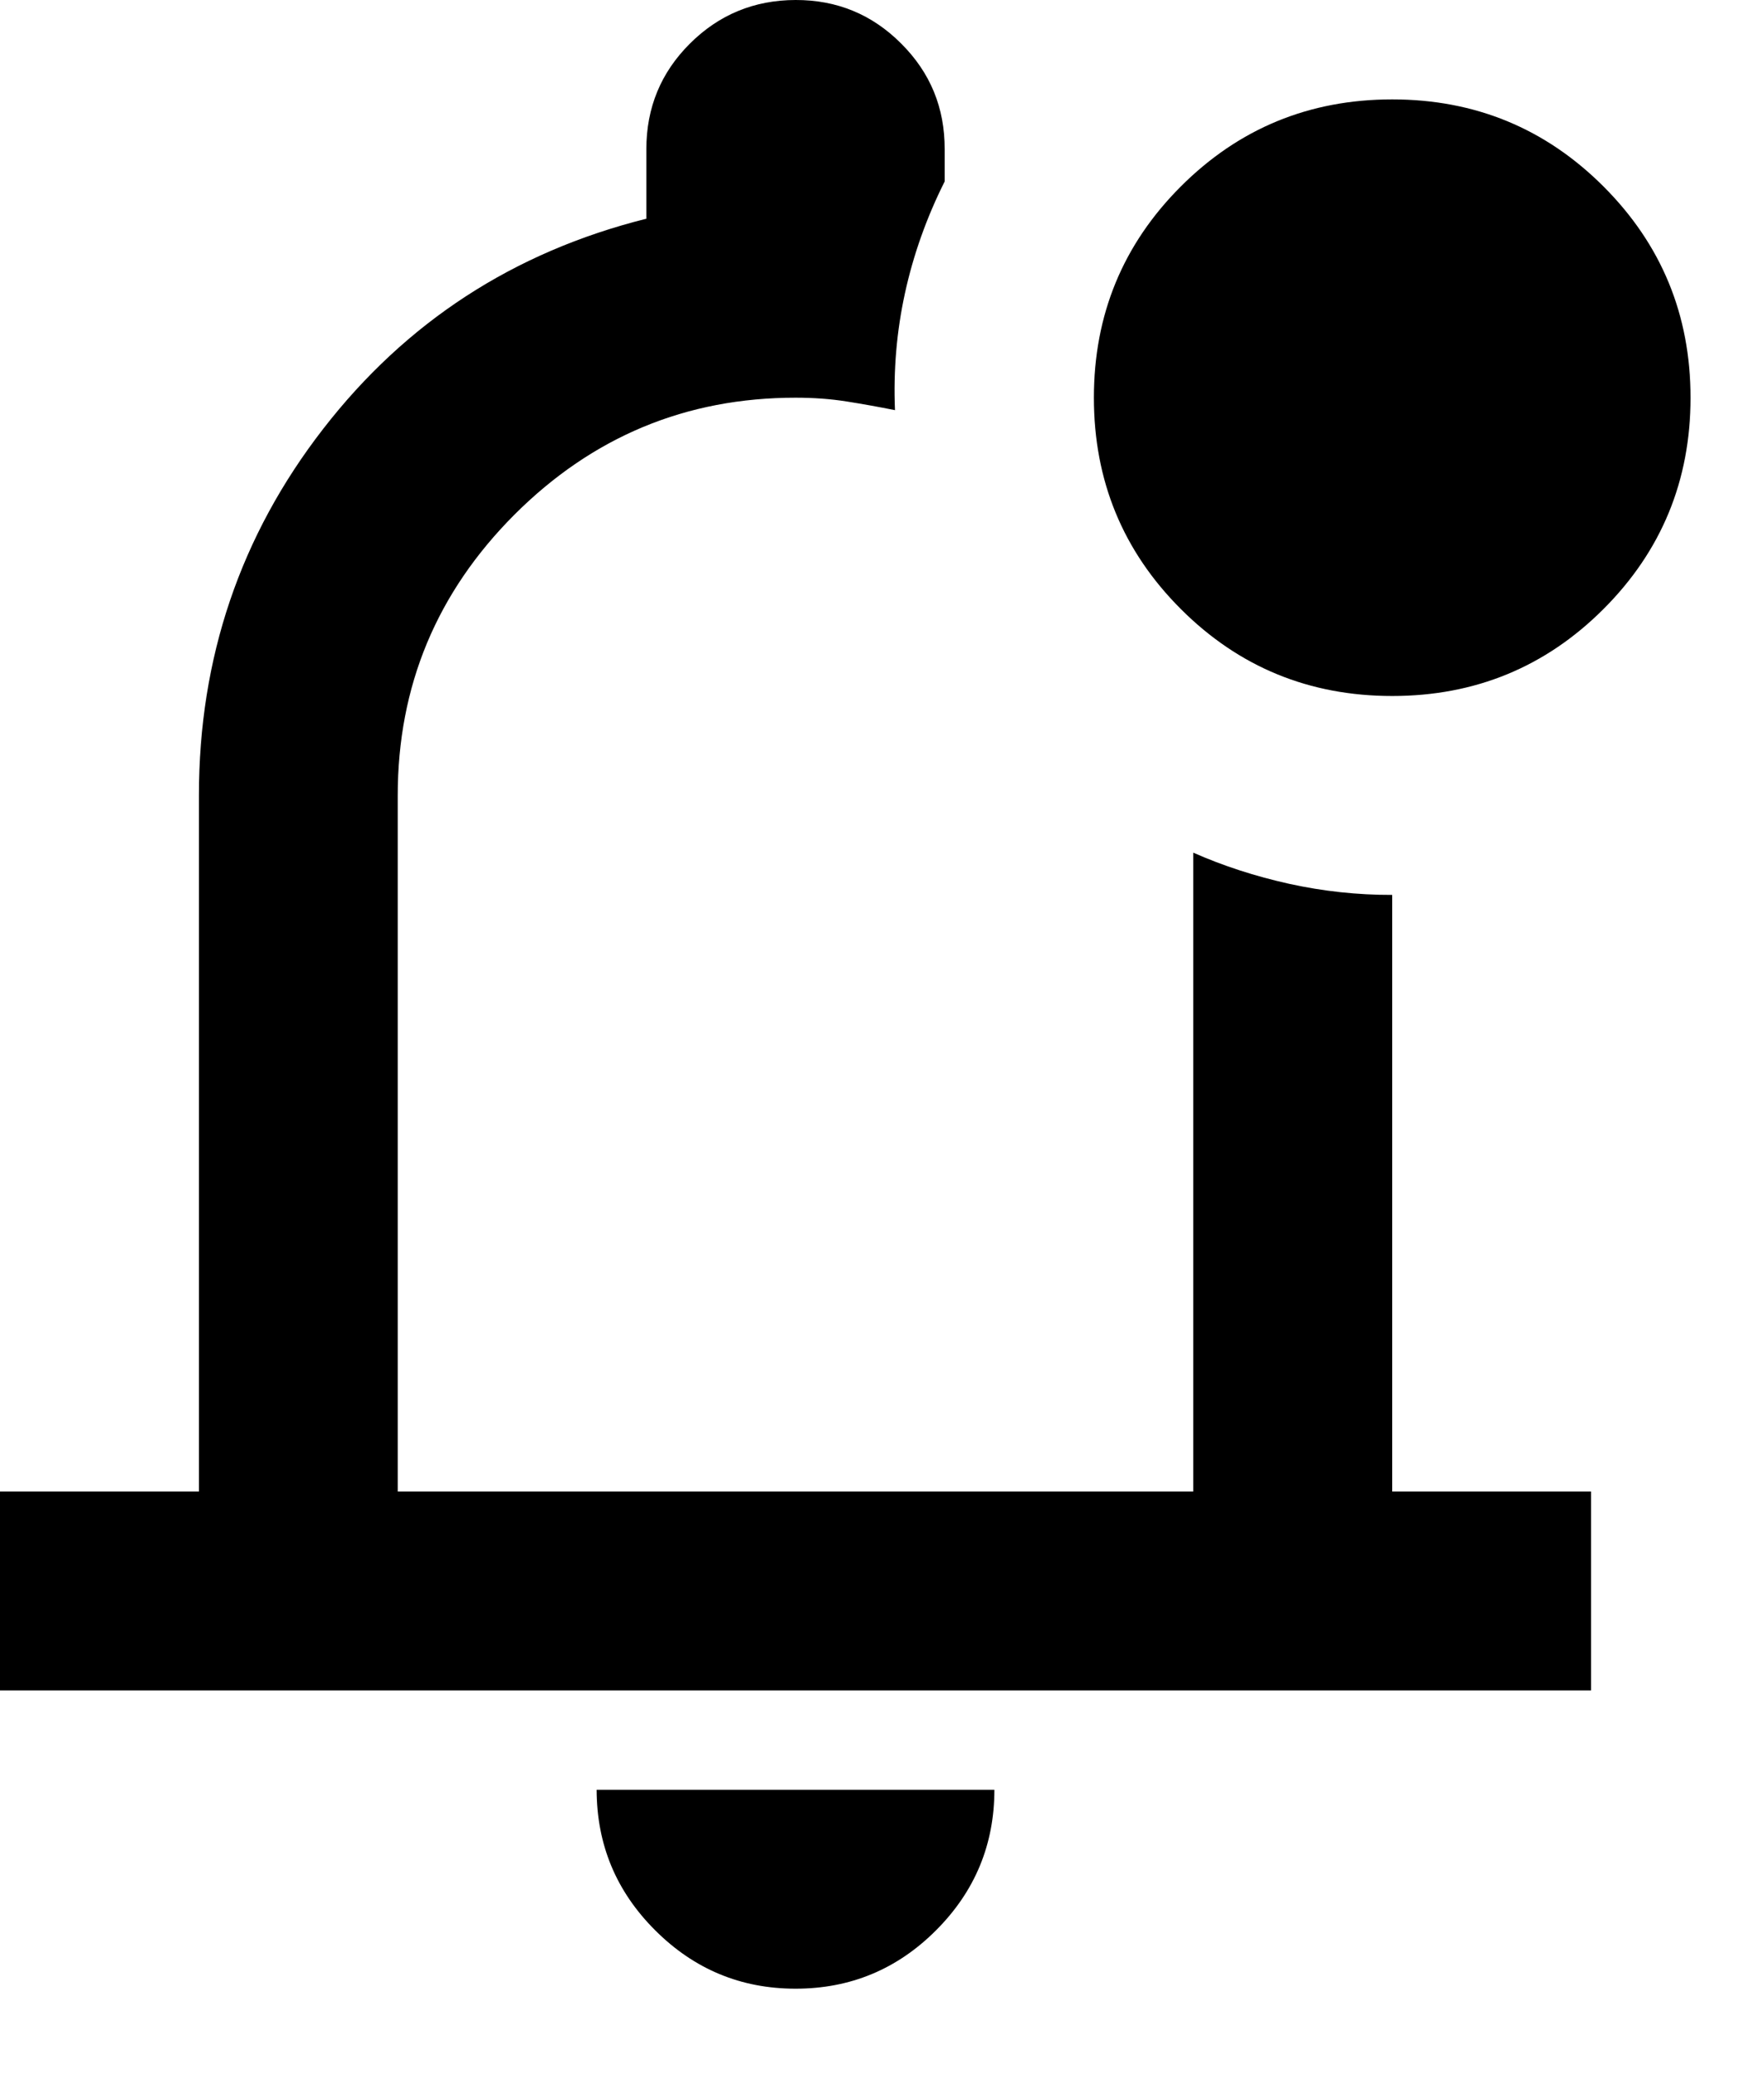 <svg width="17" height="20" viewBox="0 0 17 20" fill="none" xmlns="http://www.w3.org/2000/svg">
<path d="M7.667 19.167C7.14 19.167 6.689 18.979 6.314 18.604C5.938 18.229 5.751 17.778 5.75 17.25H9.583C9.583 17.777 9.396 18.229 9.021 18.604C8.646 18.98 8.194 19.167 7.667 19.167ZM0 16.292V14.375H1.917V7.667C1.917 6.341 2.316 5.163 3.115 4.133C3.913 3.103 4.951 2.428 6.229 2.108V1.438C6.229 1.038 6.369 0.699 6.649 0.42C6.929 0.141 7.268 0.001 7.667 2.17803e-06C8.065 -0.001 8.405 0.139 8.685 0.42C8.966 0.7 9.105 1.039 9.104 1.438V1.749C8.928 2.1 8.801 2.46 8.721 2.827C8.641 3.194 8.609 3.57 8.625 3.953C8.465 3.921 8.309 3.893 8.157 3.869C8.005 3.845 7.842 3.833 7.667 3.833C6.612 3.833 5.71 4.209 4.959 4.959C4.209 5.71 3.833 6.612 3.833 7.667V14.375H11.5V8.218C11.787 8.345 12.095 8.445 12.423 8.518C12.751 8.59 13.082 8.626 13.417 8.625V14.375H15.333V16.292H0ZM13.417 6.708C12.618 6.708 11.939 6.429 11.38 5.87C10.821 5.311 10.542 4.632 10.542 3.833C10.542 3.035 10.821 2.356 11.38 1.797C11.939 1.238 12.618 0.958 13.417 0.958C14.215 0.958 14.894 1.238 15.453 1.797C16.012 2.356 16.292 3.035 16.292 3.833C16.292 4.632 16.012 5.311 15.453 5.87C14.894 6.429 14.215 6.708 13.417 6.708Z" fill="black"/>
</svg>
